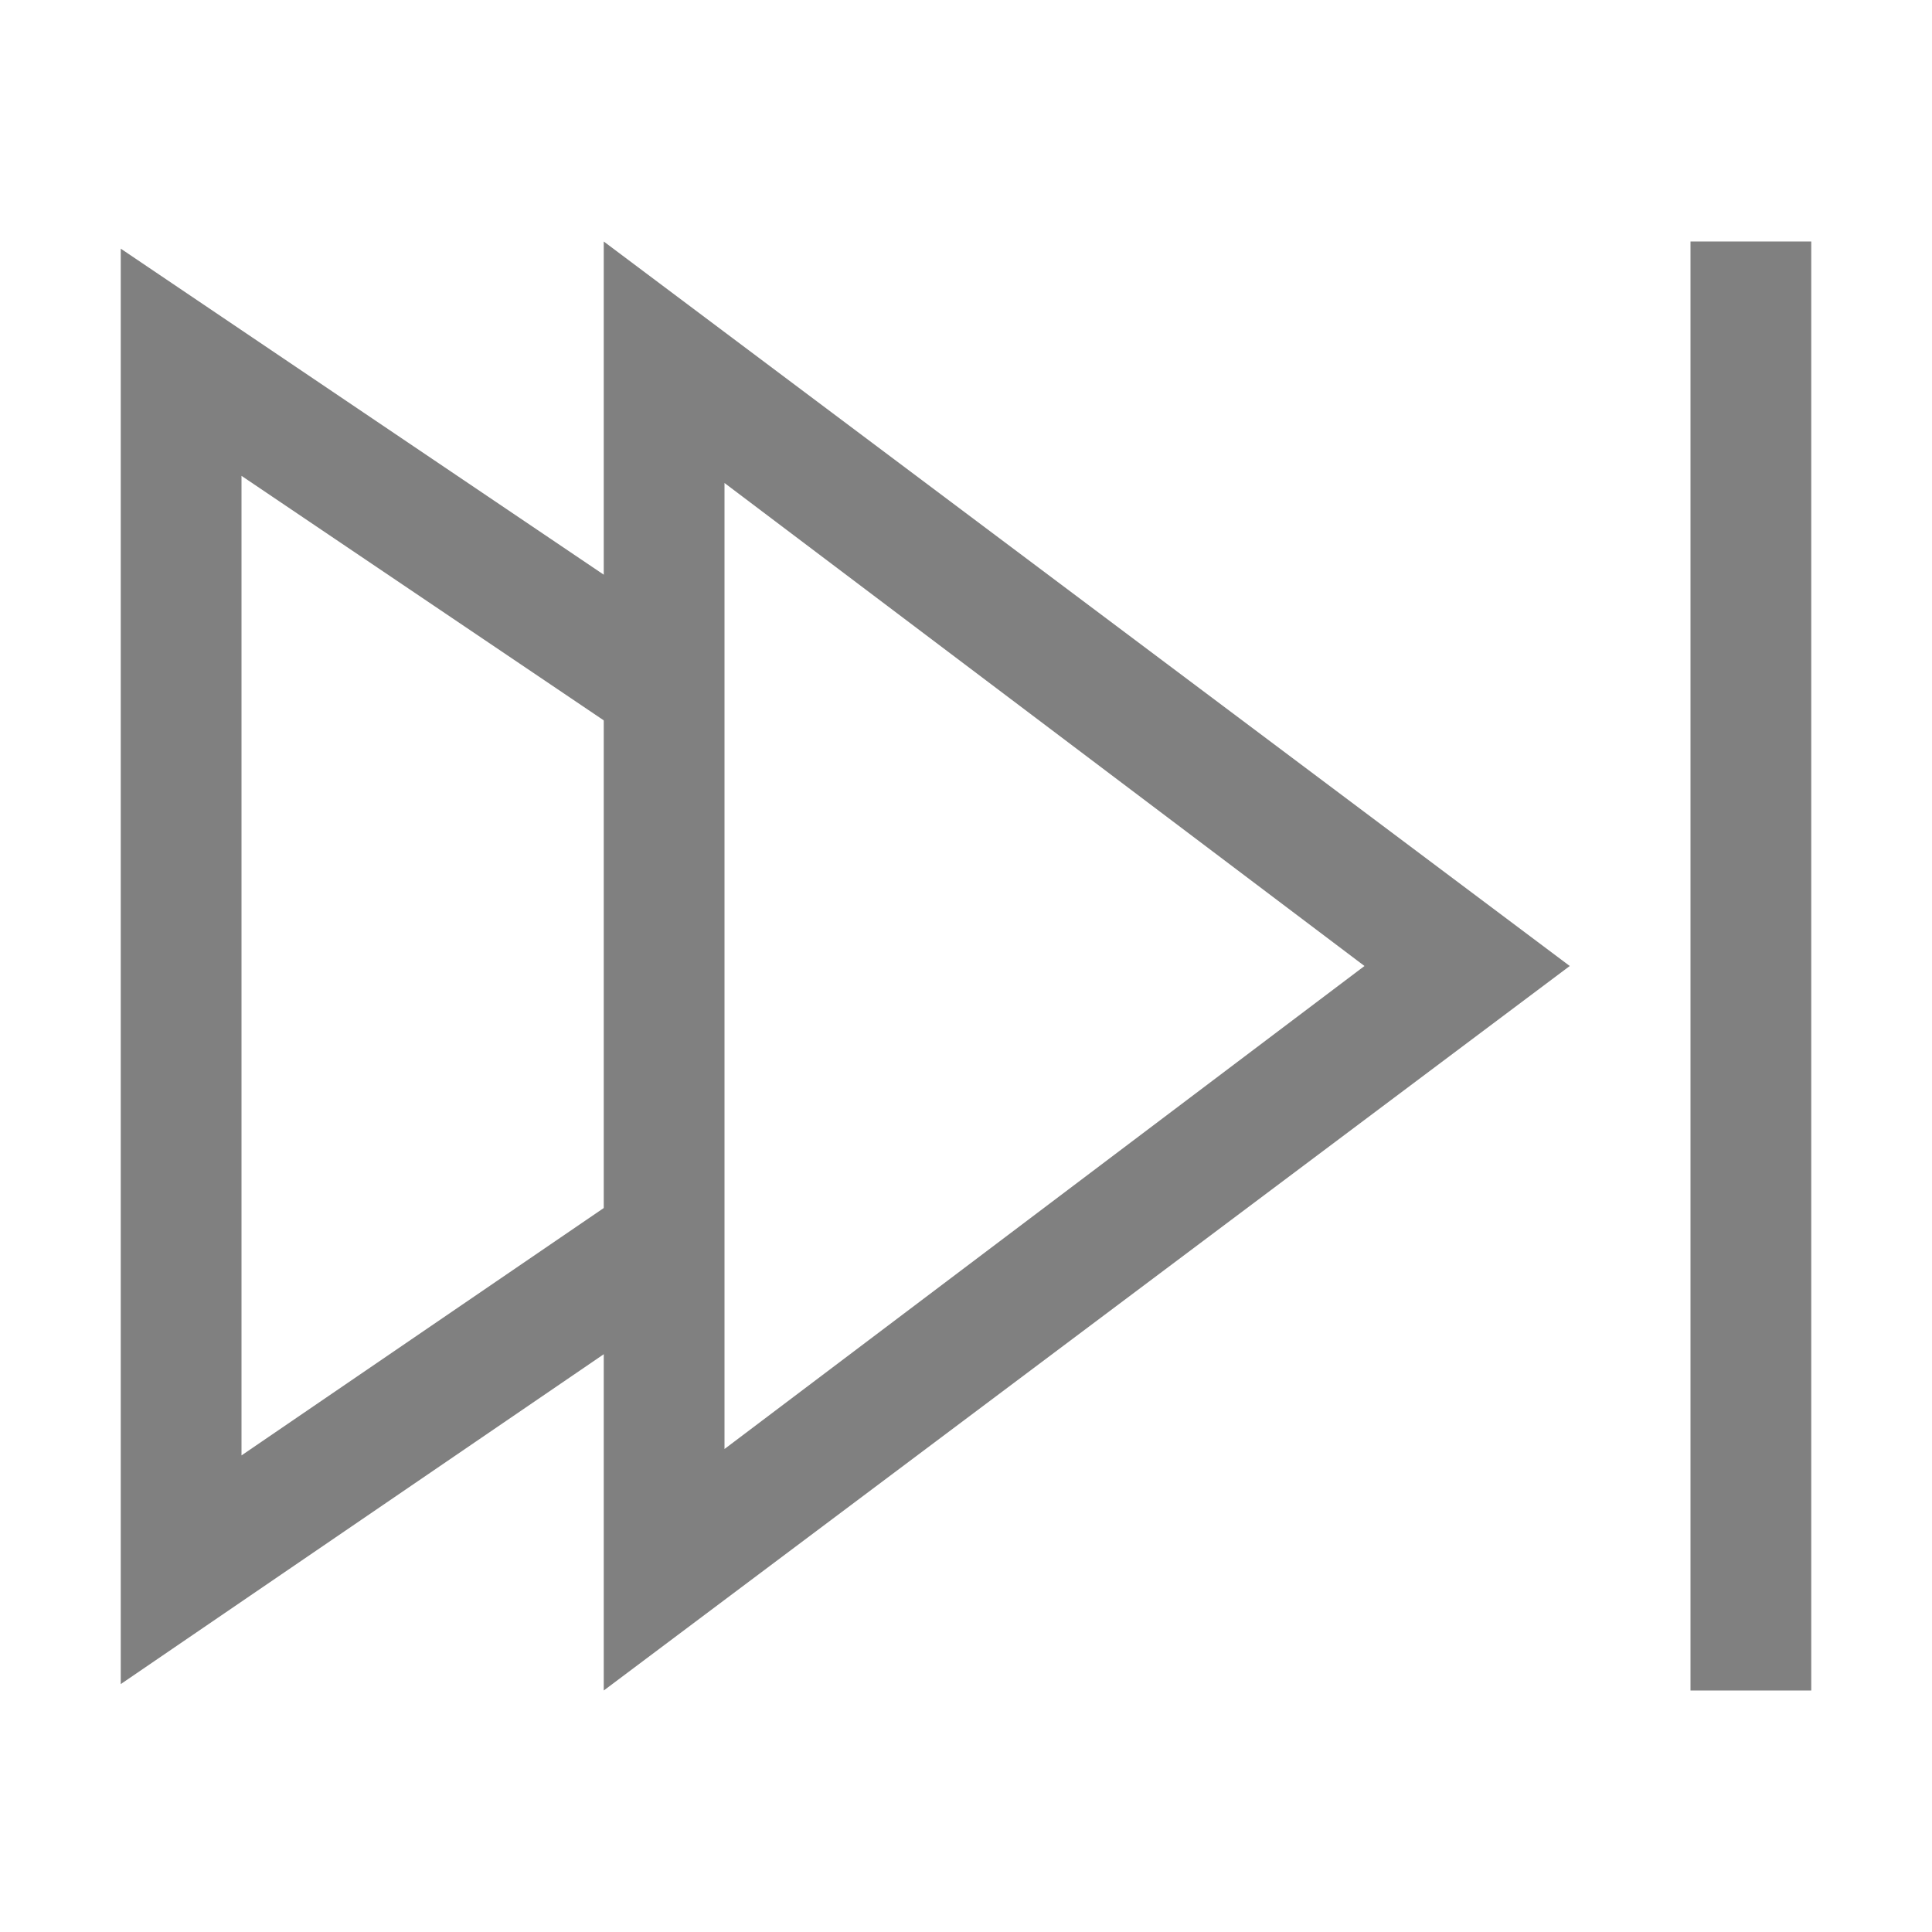 <?xml version="1.0" encoding="utf-8"?>
<!-- Generator: Adobe Illustrator 23.0.3, SVG Export Plug-In . SVG Version: 6.00 Build 0)  -->
<svg version="1.1" id="gtk-media-next-ltr" xmlns="http://www.w3.org/2000/svg" xmlns:xlink="http://www.w3.org/1999/xlink" x="0px"
	 y="0px" viewBox="0 0 16 16" style="enable-background:new 0 0 16 16;" xml:space="preserve">
<style type="text/css">
	.st0{fill:none;stroke:#808080;stroke-miterlimit:10;}
	.st1{fill:#808080;}
</style>
<title>16</title>
<path class="st0" d="M5.5,5.7L1.5,3l0,0v10l4.1-2.8"/>
<g>
	<path class="st1" d="M6,4l5.3,4L6,12V4 M5,2v12l8-6L5,2L5,2z"/>
</g>
<rect x="14" y="2" class="st1" width="1" height="12"/>
</svg>
